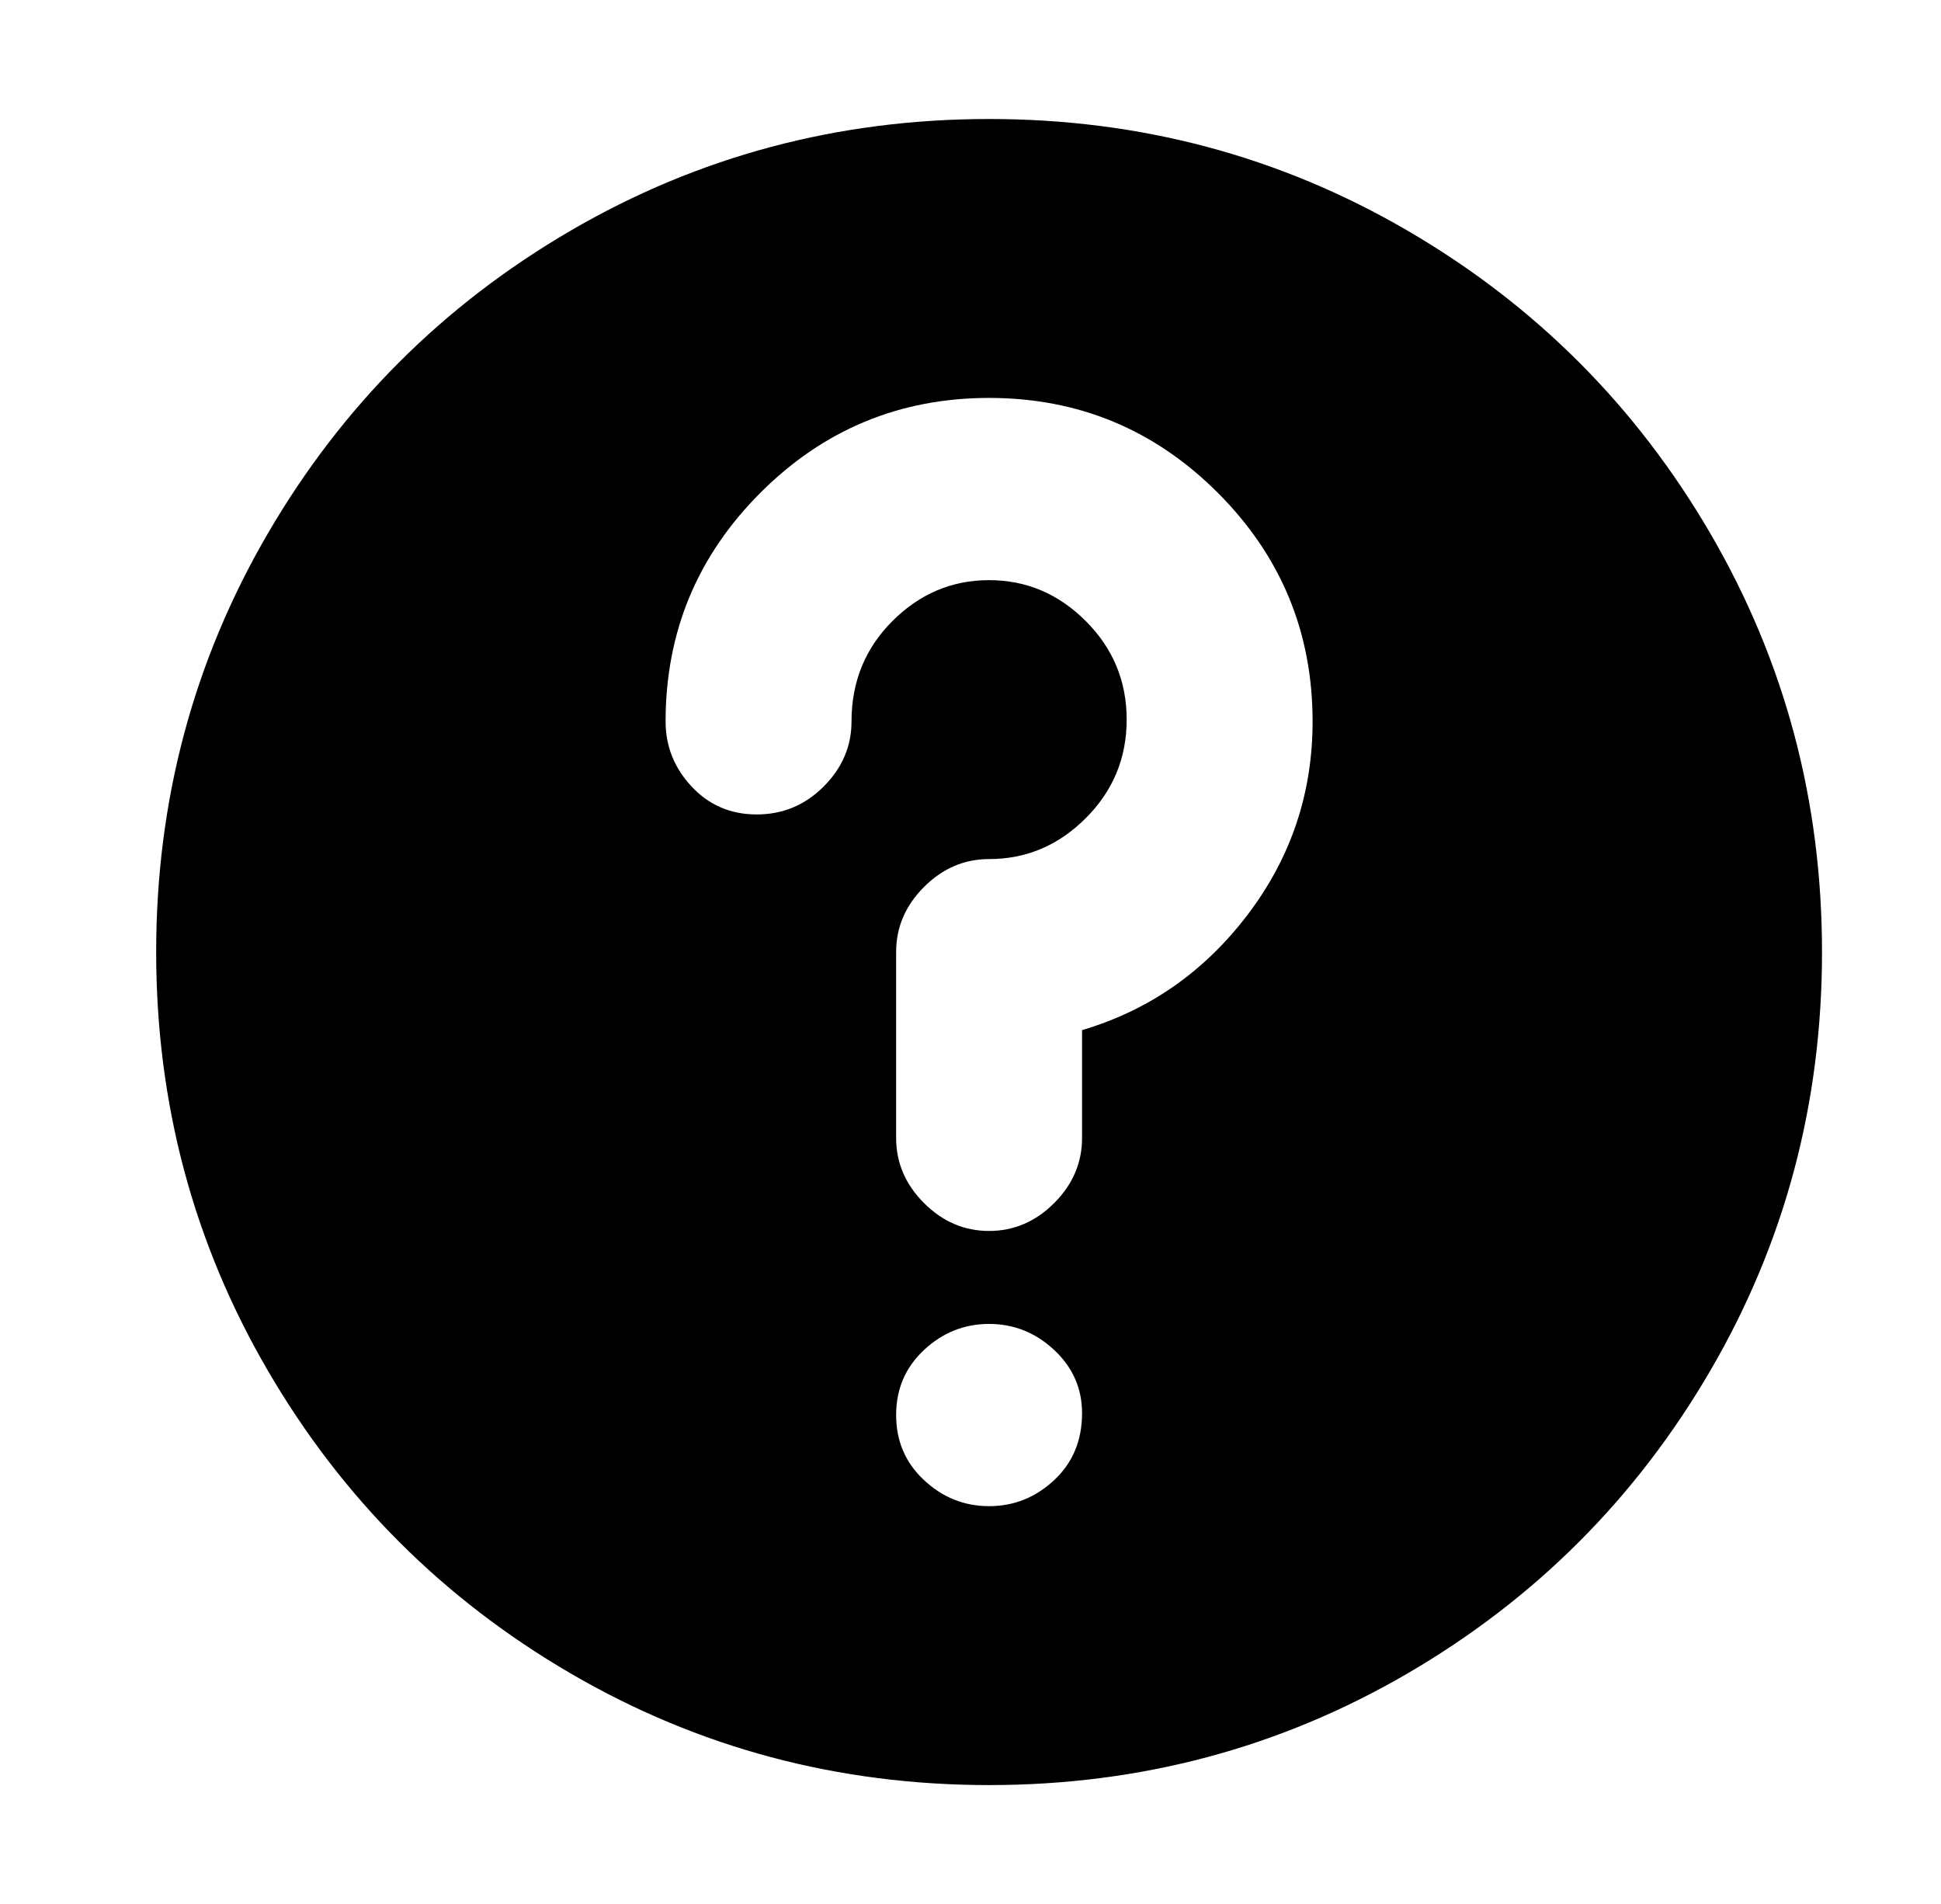 <?xml version="1.0" standalone="no"?>
<!DOCTYPE svg PUBLIC "-//W3C//DTD SVG 1.1//EN" "http://www.w3.org/Graphics/SVG/1.1/DTD/svg11.dtd" >
<svg xmlns="http://www.w3.org/2000/svg" xmlns:xlink="http://www.w3.org/1999/xlink" version="1.1" viewBox="-10 0 522 512">
   <path fill="currentColor"
d="M256 480q-61 0 -112.5 -30t-81.5 -81.5t-30 -112.5t30 -112.5t81.5 -81.5t112.5 -30t112.5 30t81.5 81.5t30 112.5t-30 112.5t-81.5 81.5t-112.5 30zM281 380q0 -10 -7.5 -17t-17.5 -7t-17.5 7t-7.5 17.5t7.5 17.5t17.5 7t17.5 -7t7.5 -18zM343 194q0 -36 -25.5 -61.5
t-61.5 -25.5t-61.5 25.5t-25.5 61.5q0 10 7 17.5t17.5 7.5t18 -7.5t7.5 -17.5q0 -16 11 -27t26 -11t26 11t11 26.5t-11 26.5t-26 11q-10 0 -17.5 7.5t-7.5 17.5v50q0 10 7.5 17.5t17.5 7.5t17.5 -7.5t7.5 -17.5v-29q27 -8 44.5 -31t17.5 -52z" />
</svg>
